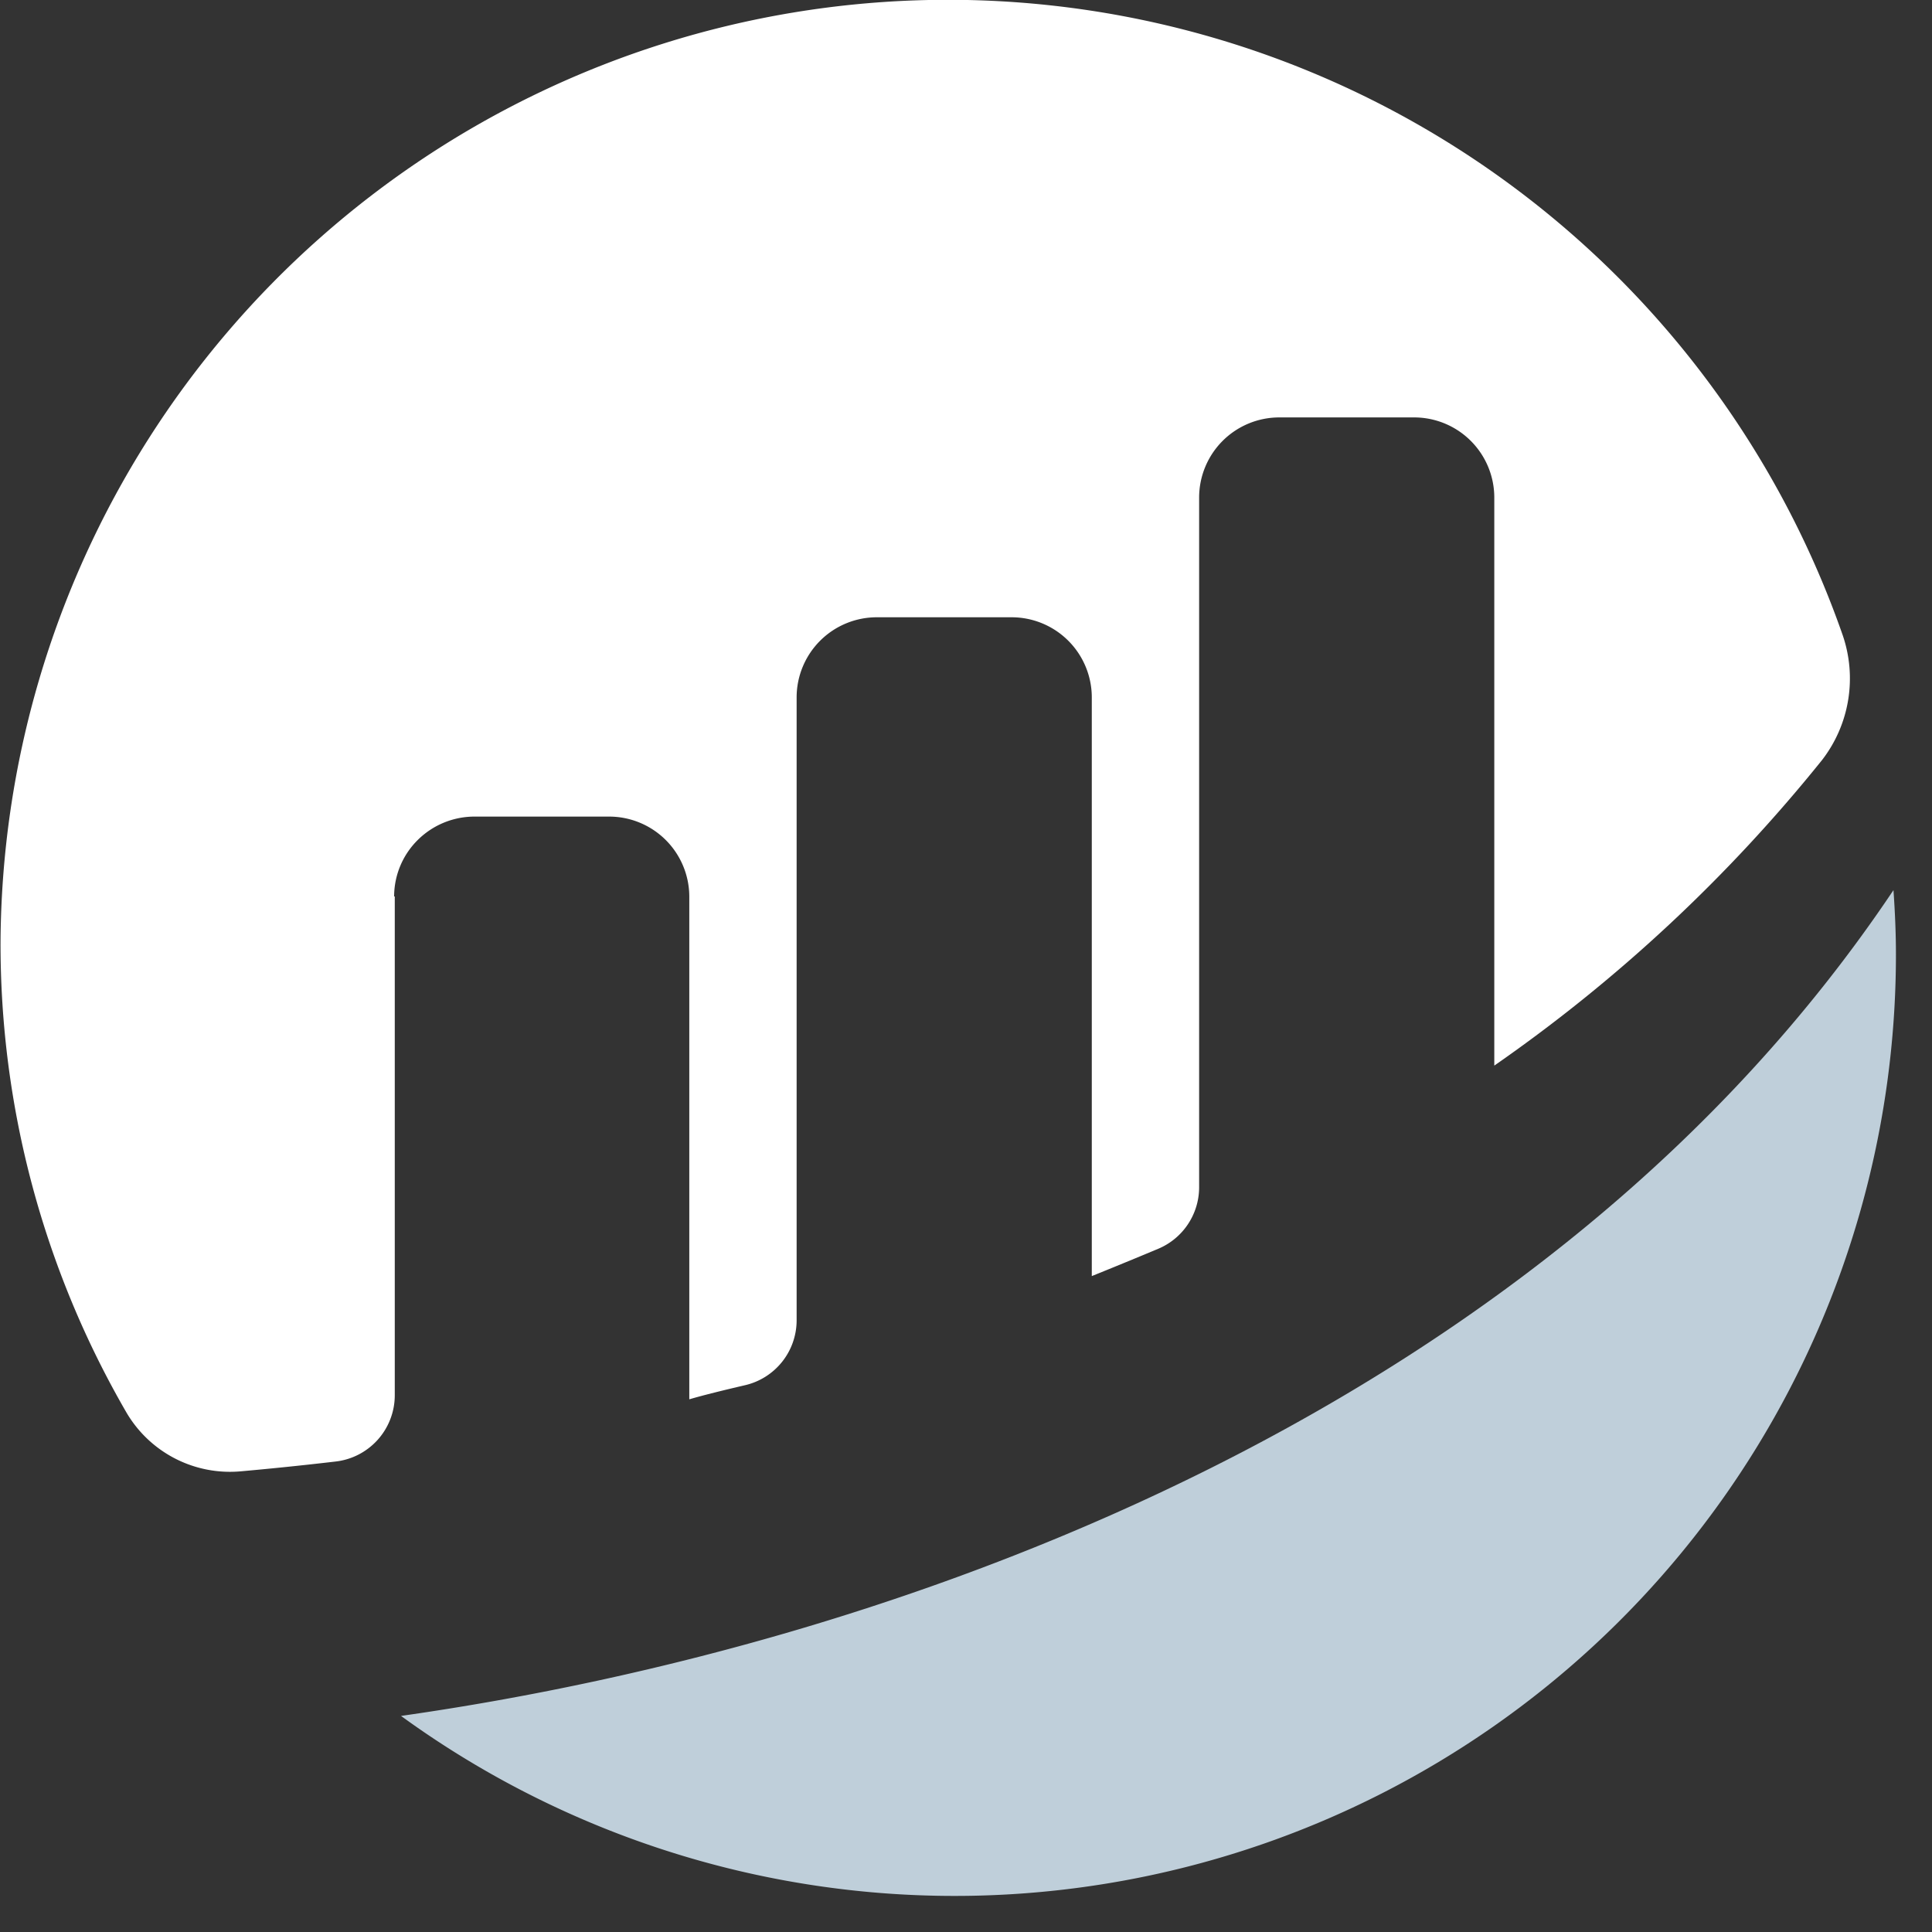 <svg xmlns="http://www.w3.org/2000/svg" xmlns:xlink="http://www.w3.org/1999/xlink" width="18" height="18" viewBox="0 0 18 18">
  <rect x="0" y="0" width="18" height="18" fill="#333333" stroke="none"/>
  <defs>
    <clipPath id="clip-Logo-etherscan">
      <rect width="18" height="18"/>
    </clipPath>
  </defs>
  <g id="Logo-etherscan" clip-path="url(#clip-Logo-etherscan)">
    <g id="etherscan-logo-light-circle">
      <path id="Path_1" data-name="Path 1" d="M223.05,221.682a.741.741,0,0,1,.221-.527.751.751,0,0,1,.532-.217l1.247,0a.747.747,0,0,1,.75.745v4.684c.141-.041.321-.085.518-.131a.621.621,0,0,0,.482-.6v-5.81a.747.747,0,0,1,.75-.745h1.25a.747.747,0,0,1,.75.745v5.393s.313-.126.618-.254a.622.622,0,0,0,.382-.572v-6.429a.747.747,0,0,1,.75-.745h1.25a.747.747,0,0,1,.75.745v5.294a14.615,14.615,0,0,0,3.053-2.846,1.243,1.243,0,0,0,.192-1.167,8.828,8.828,0,0,0-17.162,2.857,8.7,8.7,0,0,0,1.173,4.388,1.118,1.118,0,0,0,1.065.548c.236-.021.531-.05.881-.091a.622.622,0,0,0,.554-.616v-4.649" transform="translate(-219.378 -213.33)" fill="#fff"/>
      <path id="Path_2" data-name="Path 2" d="M244.416,277.545a8.77,8.77,0,0,0,13.929-7.093c0-.2-.009-.4-.023-.6-3.2,4.779-9.121,7.013-13.906,7.694" transform="translate(-240.681 -261.559)" fill="#bfcfda"/>
    </g>
  </g>
</svg>
